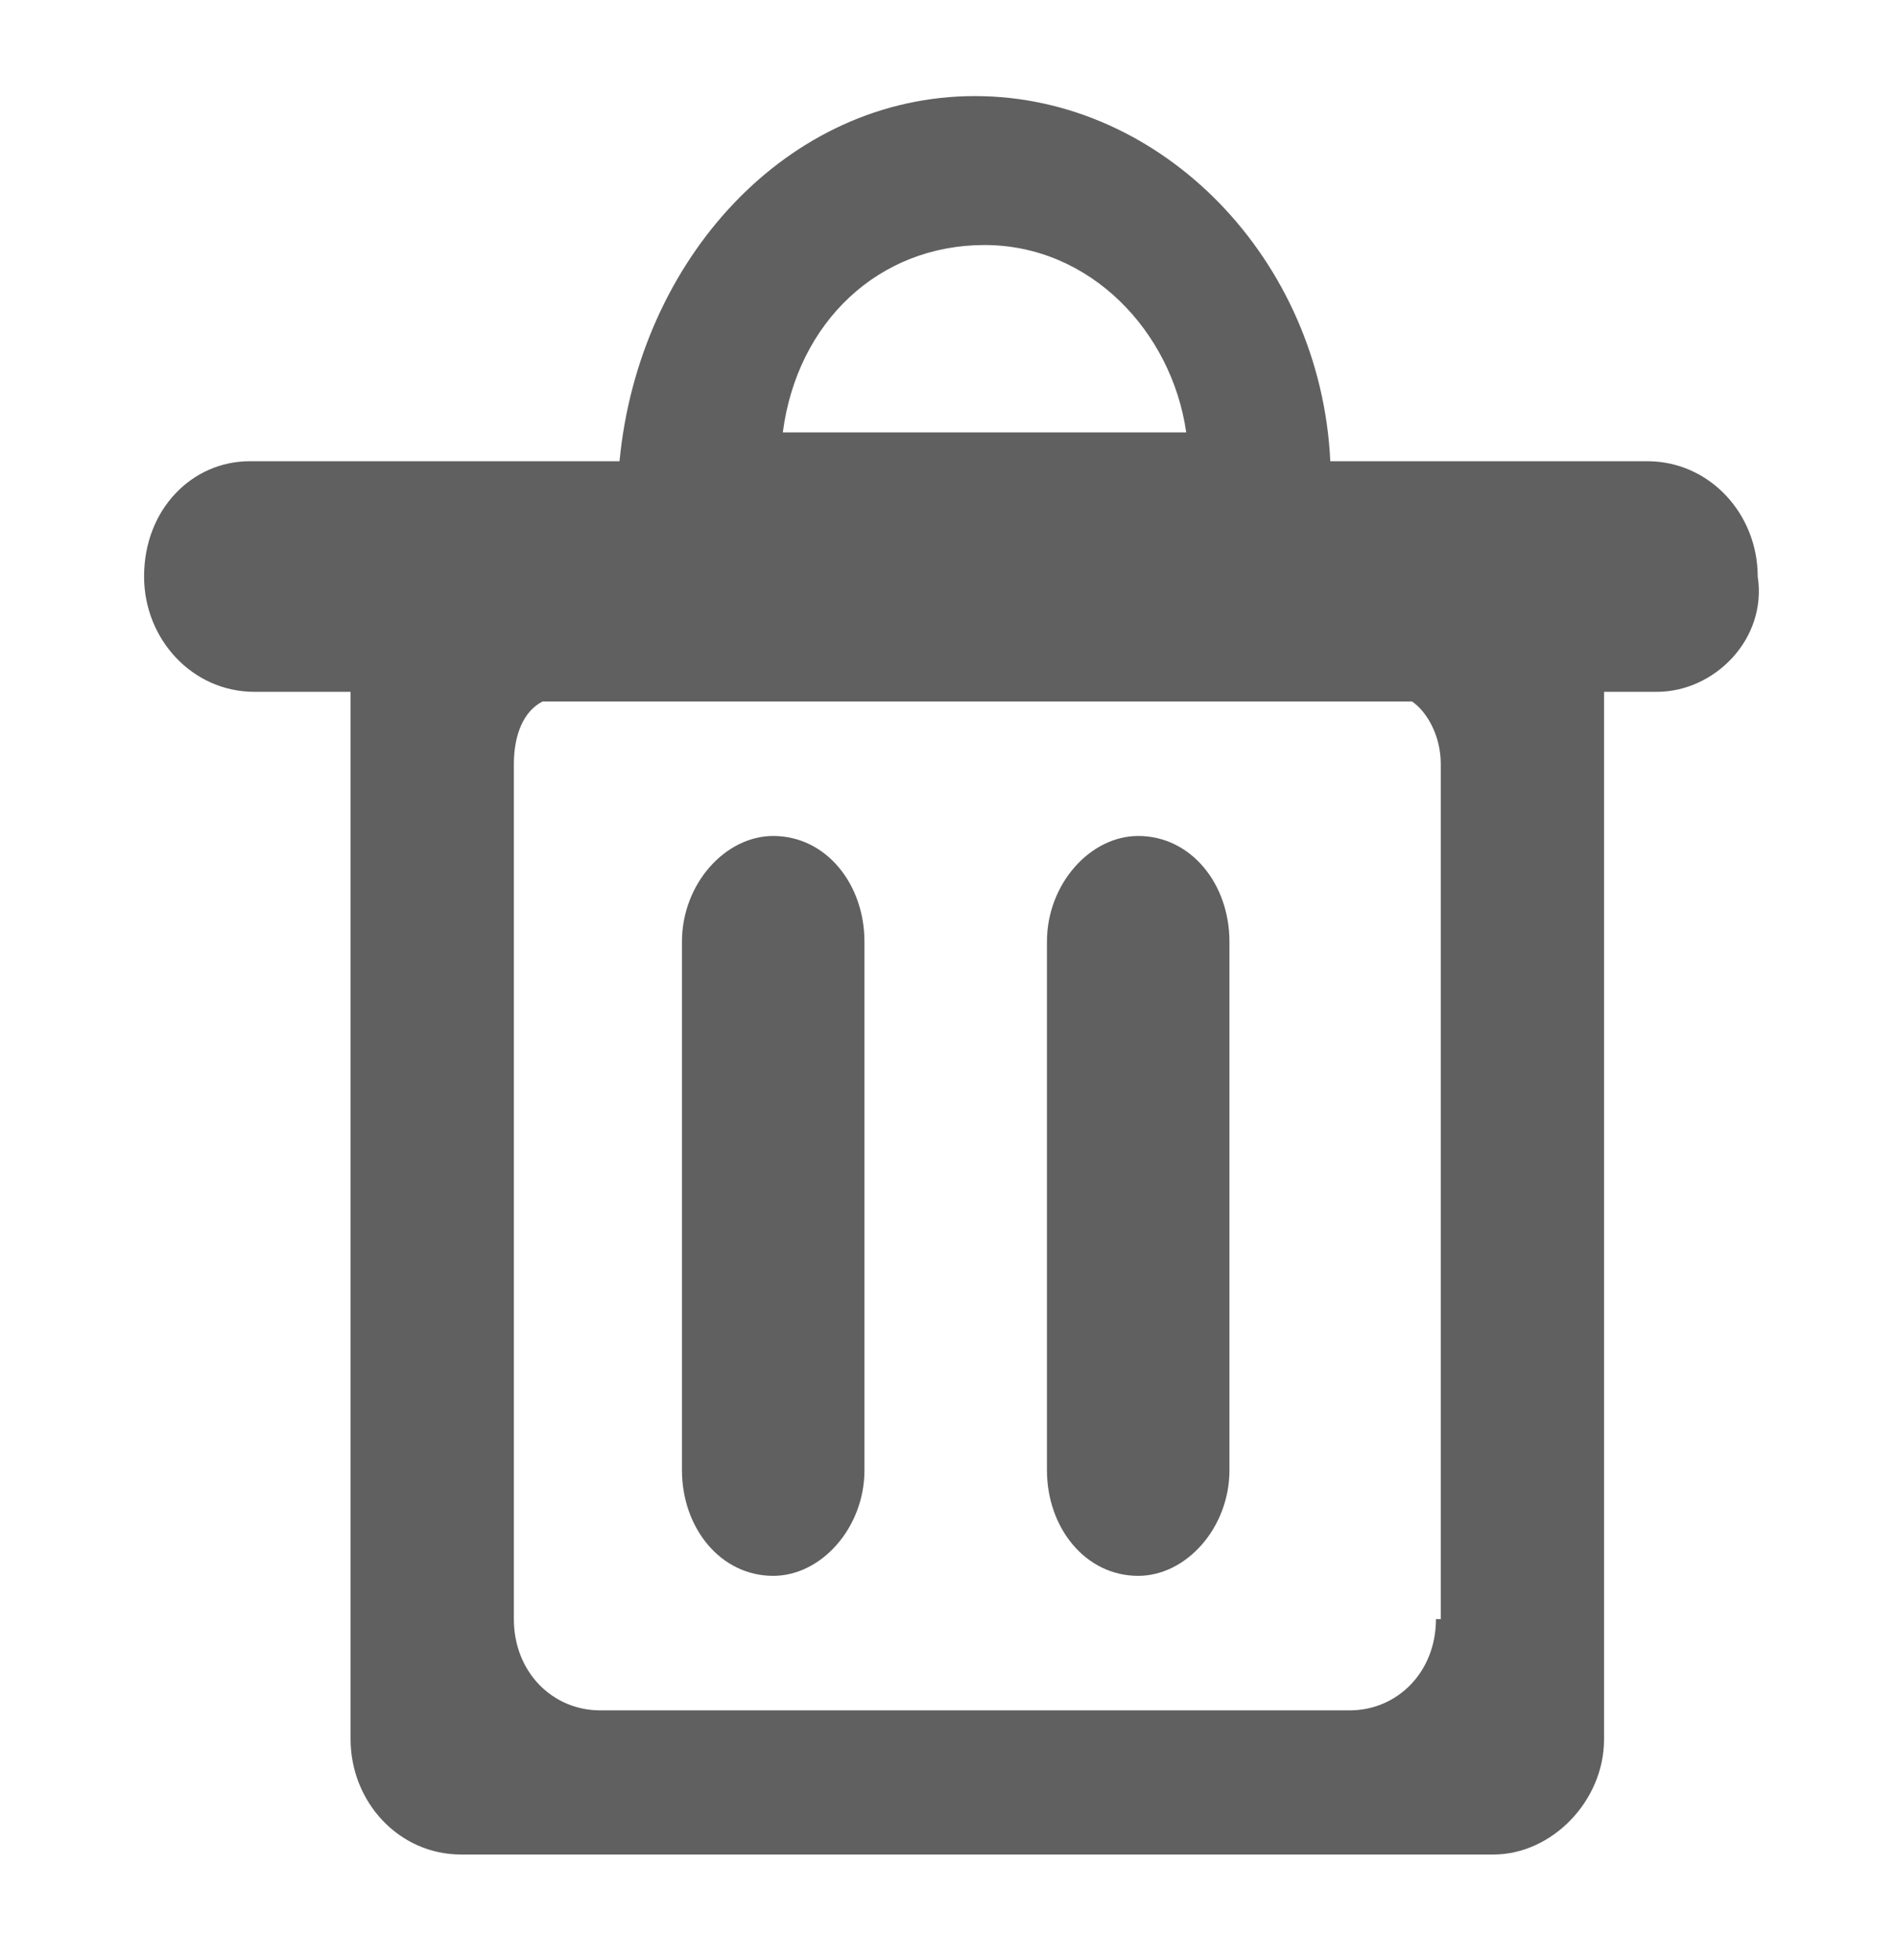 <?xml version="1.0" encoding="utf-8"?>
<!-- Generator: Adobe Illustrator 22.0.0, SVG Export Plug-In . SVG Version: 6.00 Build 0)  -->
<svg version="1.1" id="圖層_1" xmlns="http://www.w3.org/2000/svg" xmlns:xlink="http://www.w3.org/1999/xlink" x="0px" y="0px"
	 viewBox="0 0 39.5 40.8" style="enable-background:new 0 0 39.5 40.8;" xml:space="preserve">
<style type="text/css">
	.st0{fill-rule:evenodd;clip-rule:evenodd;fill:#606060;}
</style>
<g>
	<path class="st0" d="M2.7,12"/>
	<path class="st0" d="M18,30.6c0,1.2-0.9,2.2-1.9,2.2l0,0c-1.1,0-1.9-1-1.9-2.2v-11c0-1.2,0.9-2.2,1.9-2.2l0,0c1.1,0,1.9,1,1.9,2.2
		V30.6z"/>
	<path class="st0" d="M25.6,30.6c0,1.2-0.9,2.2-1.9,2.2l0,0c-1.1,0-1.9-1-1.9-2.2v-11c0-1.2,0.9-2.2,1.9-2.2l0,0
		c1.1,0,1.9,1,1.9,2.2V30.6z"/>
	<path class="st0" d="M36.6,12c0-1.3-1-2.4-2.3-2.4h-6.6c-0.2-4.2-3.5-7.6-7.4-7.6s-7,3.4-7.4,7.6H5.2C4,9.6,3,10.6,3,12
		c0,1.3,1,2.4,2.3,2.4h2v21.8c0,1.3,1,2.4,2.3,2.4h21.5c1.2,0,2.3-1.1,2.3-2.4V14.4h1.1C35.7,14.4,36.8,13.3,36.6,12z M20.5,5.1
		c2.2,0,3.9,1.8,4.2,3.9h-8.4C16.6,6.7,18.3,5.1,20.5,5.1z M29.9,33.7c0,1.1-0.8,1.9-1.8,1.9H12.5c-1,0-1.8-0.8-1.8-1.9V15.9
		c0-0.6,0.2-1.1,0.6-1.3h18.1c0.3,0.2,0.6,0.7,0.6,1.3V33.7z"/>
</g>
</svg>
